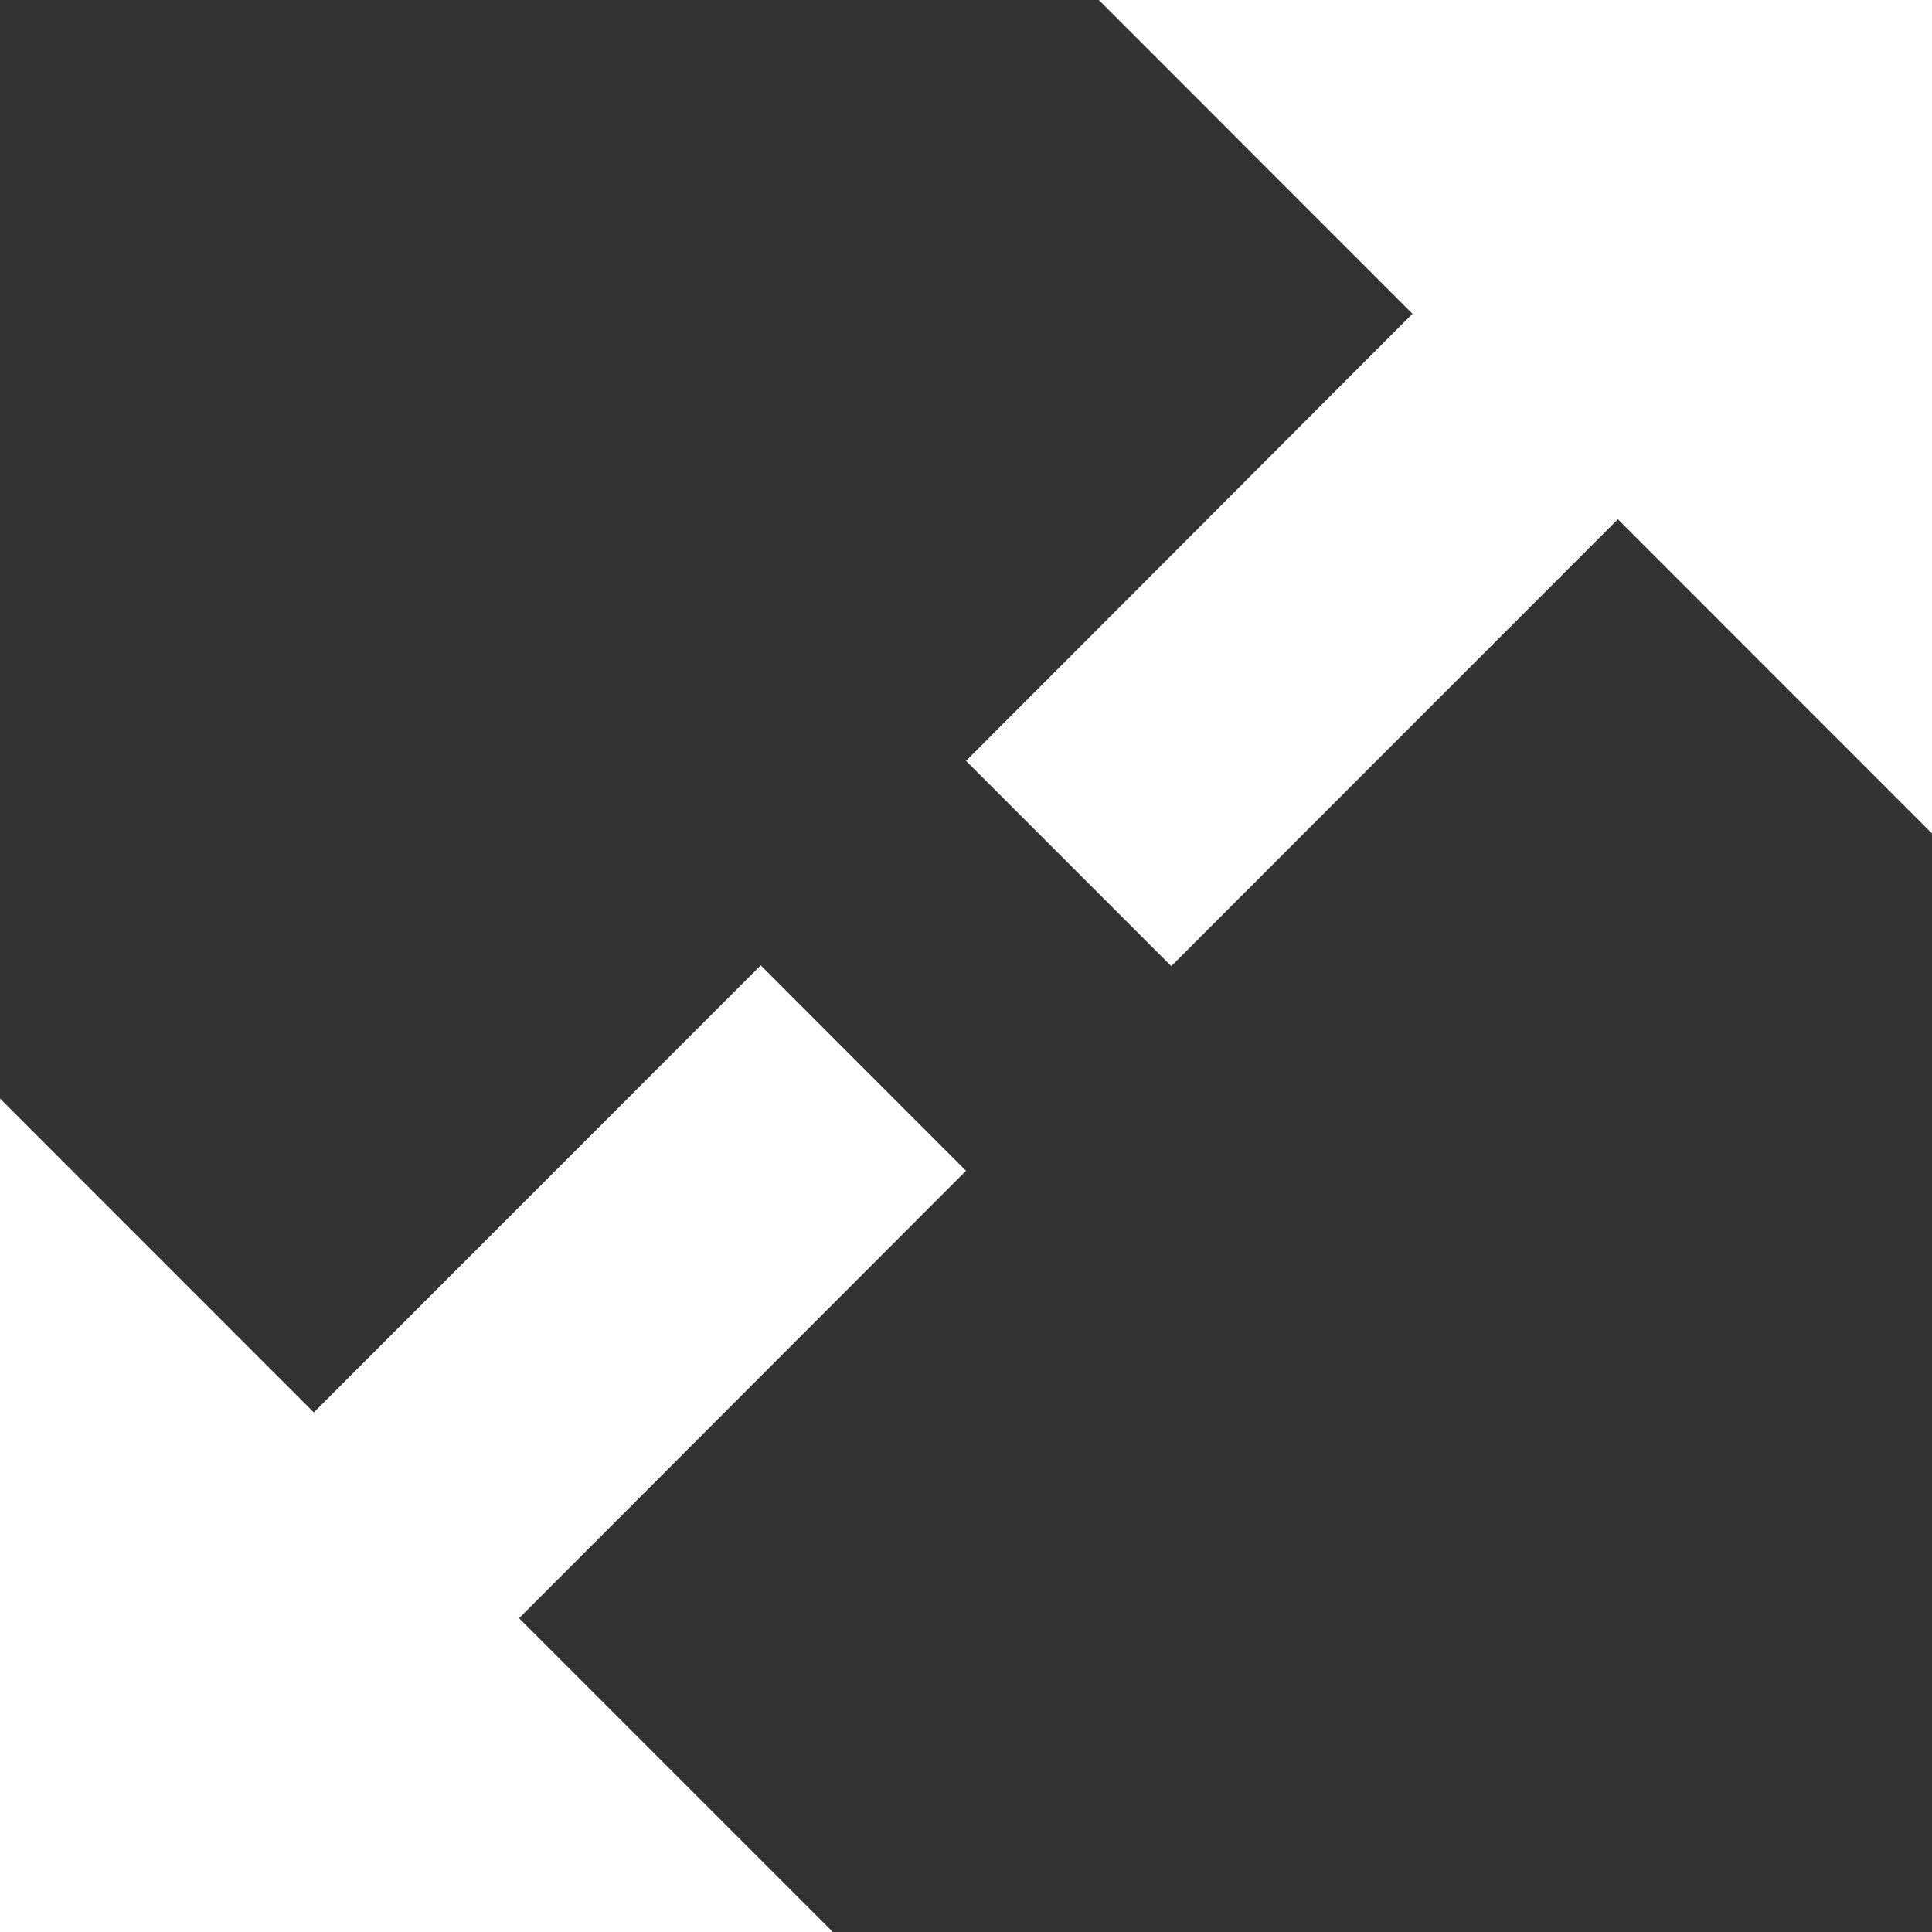 <svg width="12" height="12" viewBox="0 0 12 12" fill="none" xmlns="http://www.w3.org/2000/svg">
<rect x="0" y="0" width="12" height="12" fill="#333333" stroke="none"/>
<path fill-rule="evenodd" clip-rule="evenodd" d="M10.049 3.225L7.275 6.001L6 4.726L8.773 1.949L6.825 0H12V5.177L10.049 3.225ZM3.224 10.051L5.173 12H0V6.823L1.949 8.773L4.725 5.996L6 7.272L3.224 10.051Z" fill="white"/>
</svg>
